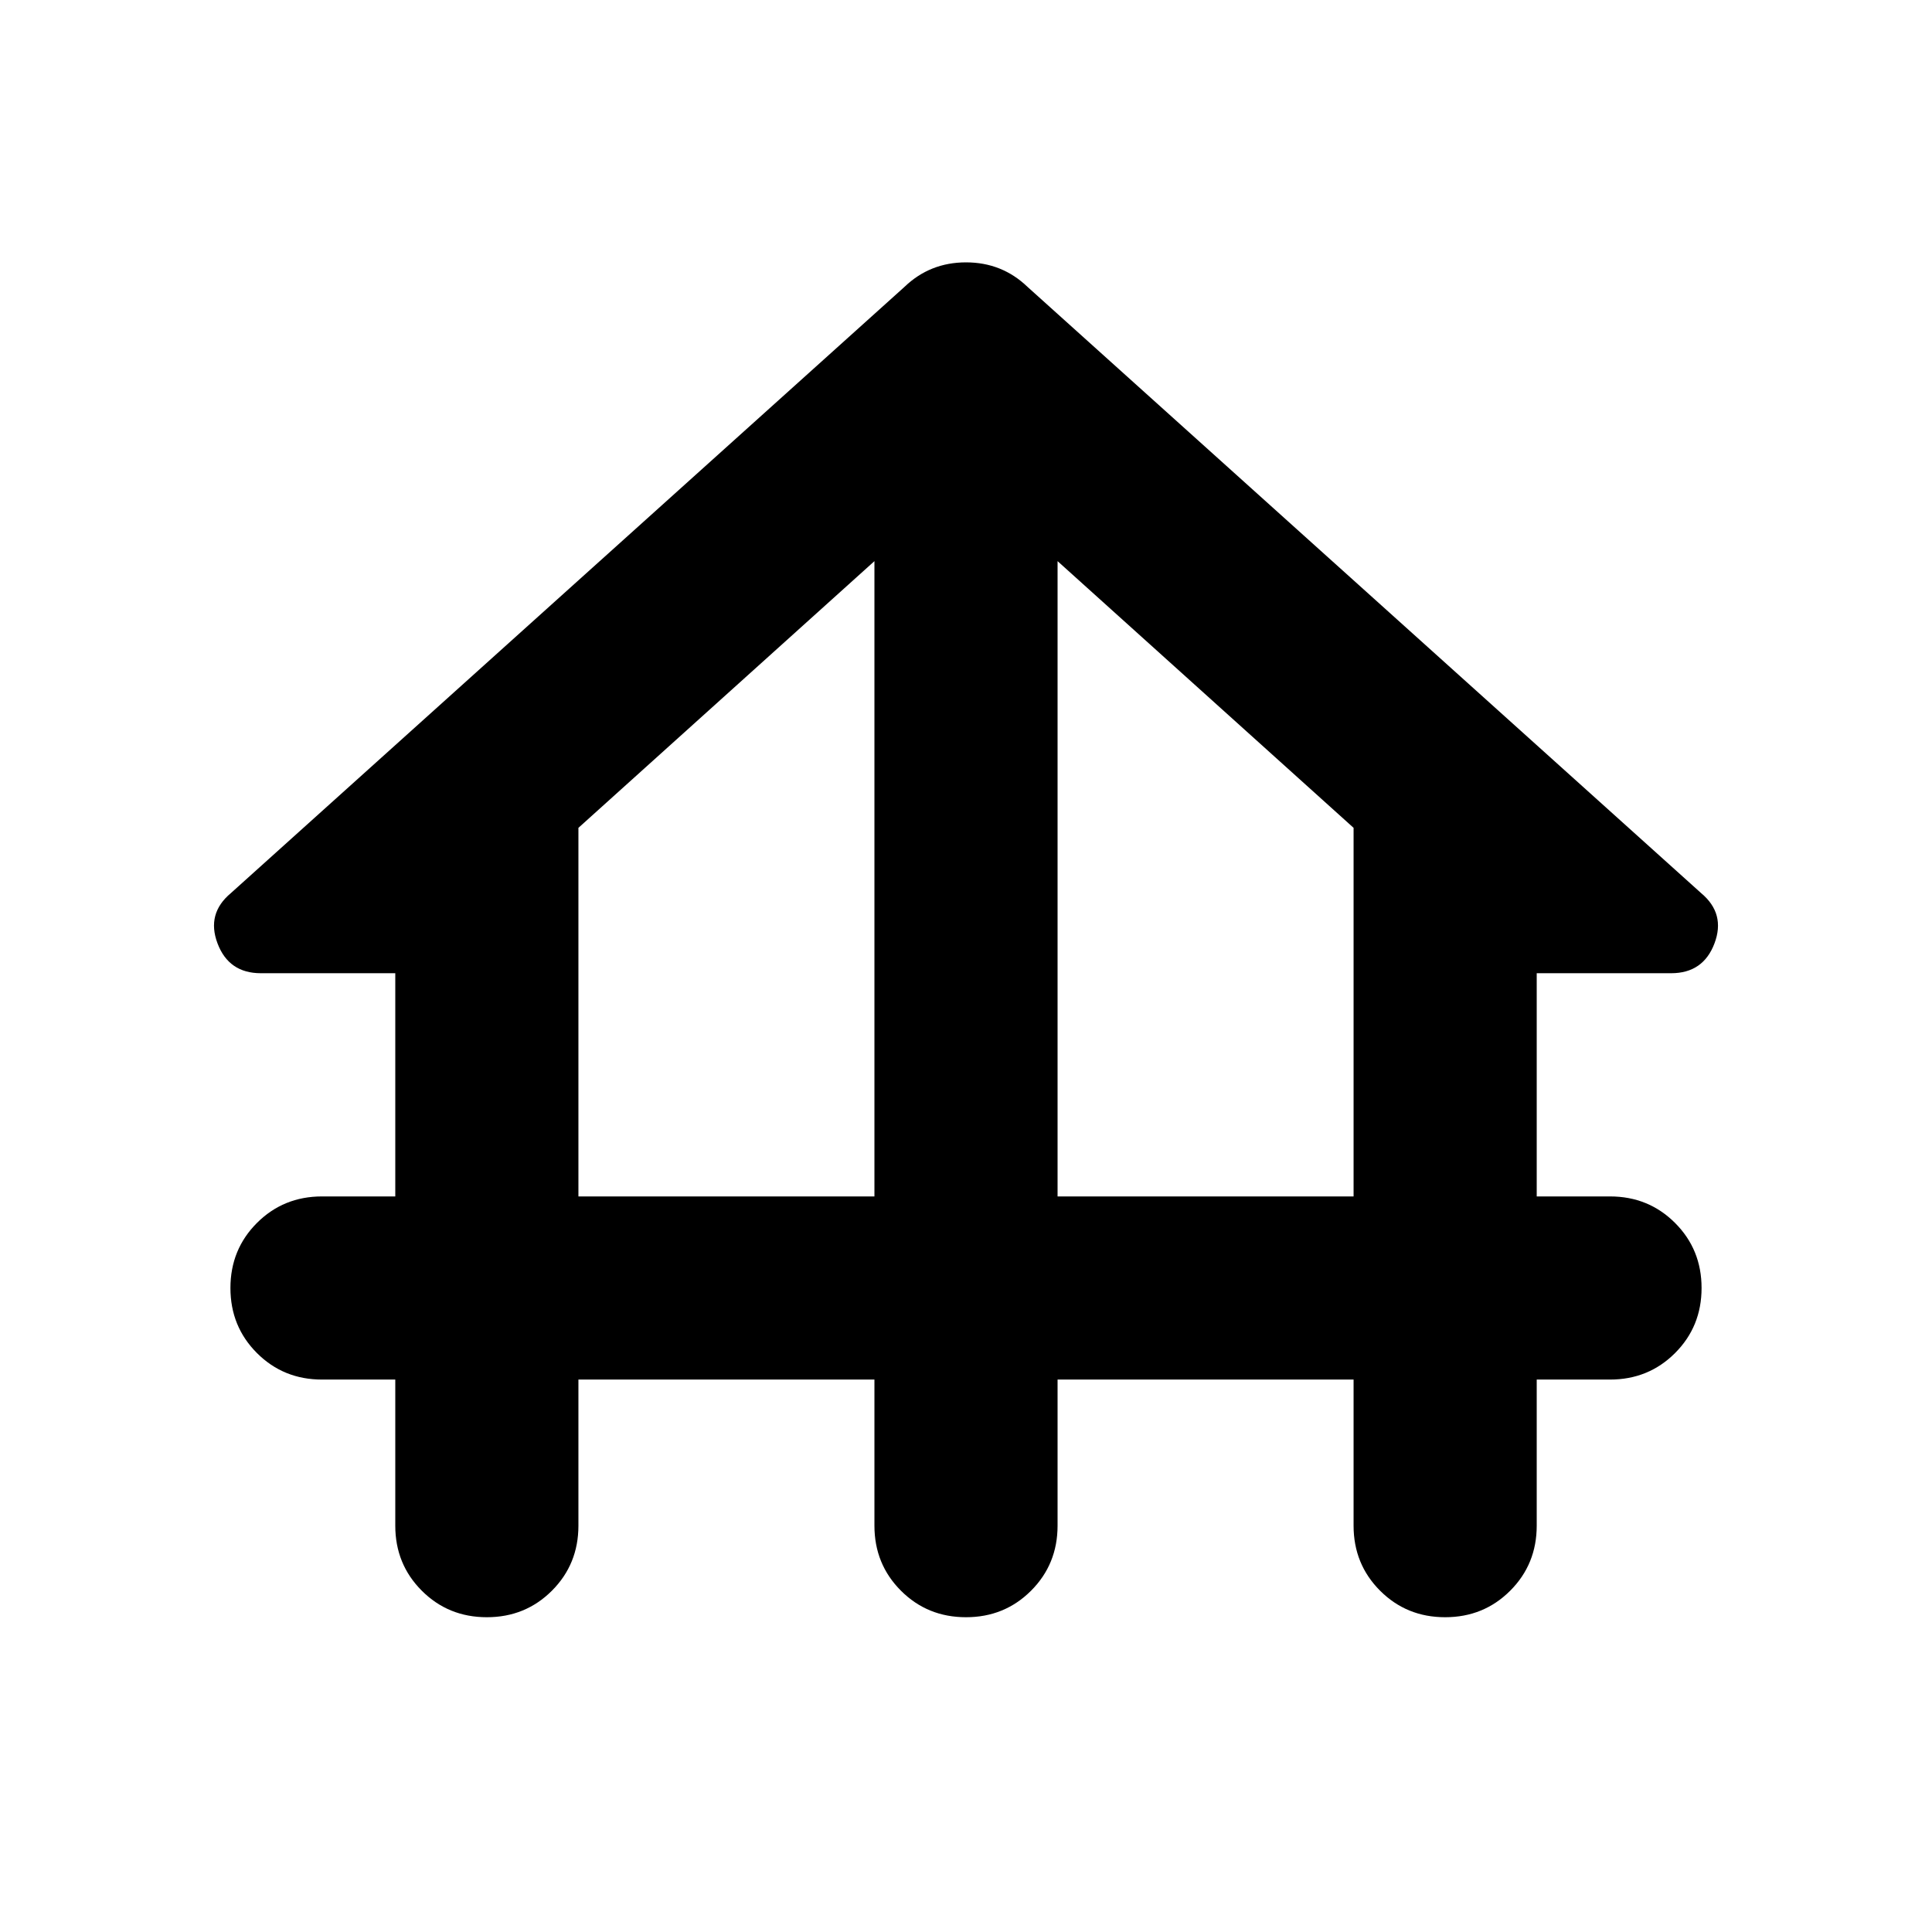 <svg aria-hidden="true" viewBox="0 -960 960 960" fill="currentColor">
  <path d="M196.413-201.913V-274.5H160q-19.152 0-32.326-13.174T114.5-320q0-19.152 13.174-32.326T160-365.5h36.413v-110.913h-66.804q-15.913 0-21.511-14.793-5.598-14.794 6.598-24.99l334.717-301.239Q462.087-829.63 480-829.63t30.587 12.195l334.717 301.239q12.196 10.196 6.598 24.99-5.598 14.793-21.511 14.793h-66.804V-365.5H800q19.152 0 32.326 13.174T845.5-320q0 19.152-13.174 32.326T800-274.5h-36.413v72.587q0 19.152-13.174 32.326t-32.326 13.174q-19.152 0-32.326-13.174t-13.174-32.326V-274.5H525.5v72.587q0 19.152-13.174 32.326T480-156.413q-19.152 0-32.326-13.174T434.5-201.913V-274.5H287.413v72.587q0 19.152-13.174 32.326t-32.326 13.174q-19.152 0-32.326-13.174t-13.174-32.326Zm91-163.587H434.5v-315.674L287.413-548.652V-365.5Zm238.087 0h147.087v-183.152L525.5-681.174V-365.5Z"/>
</svg>
